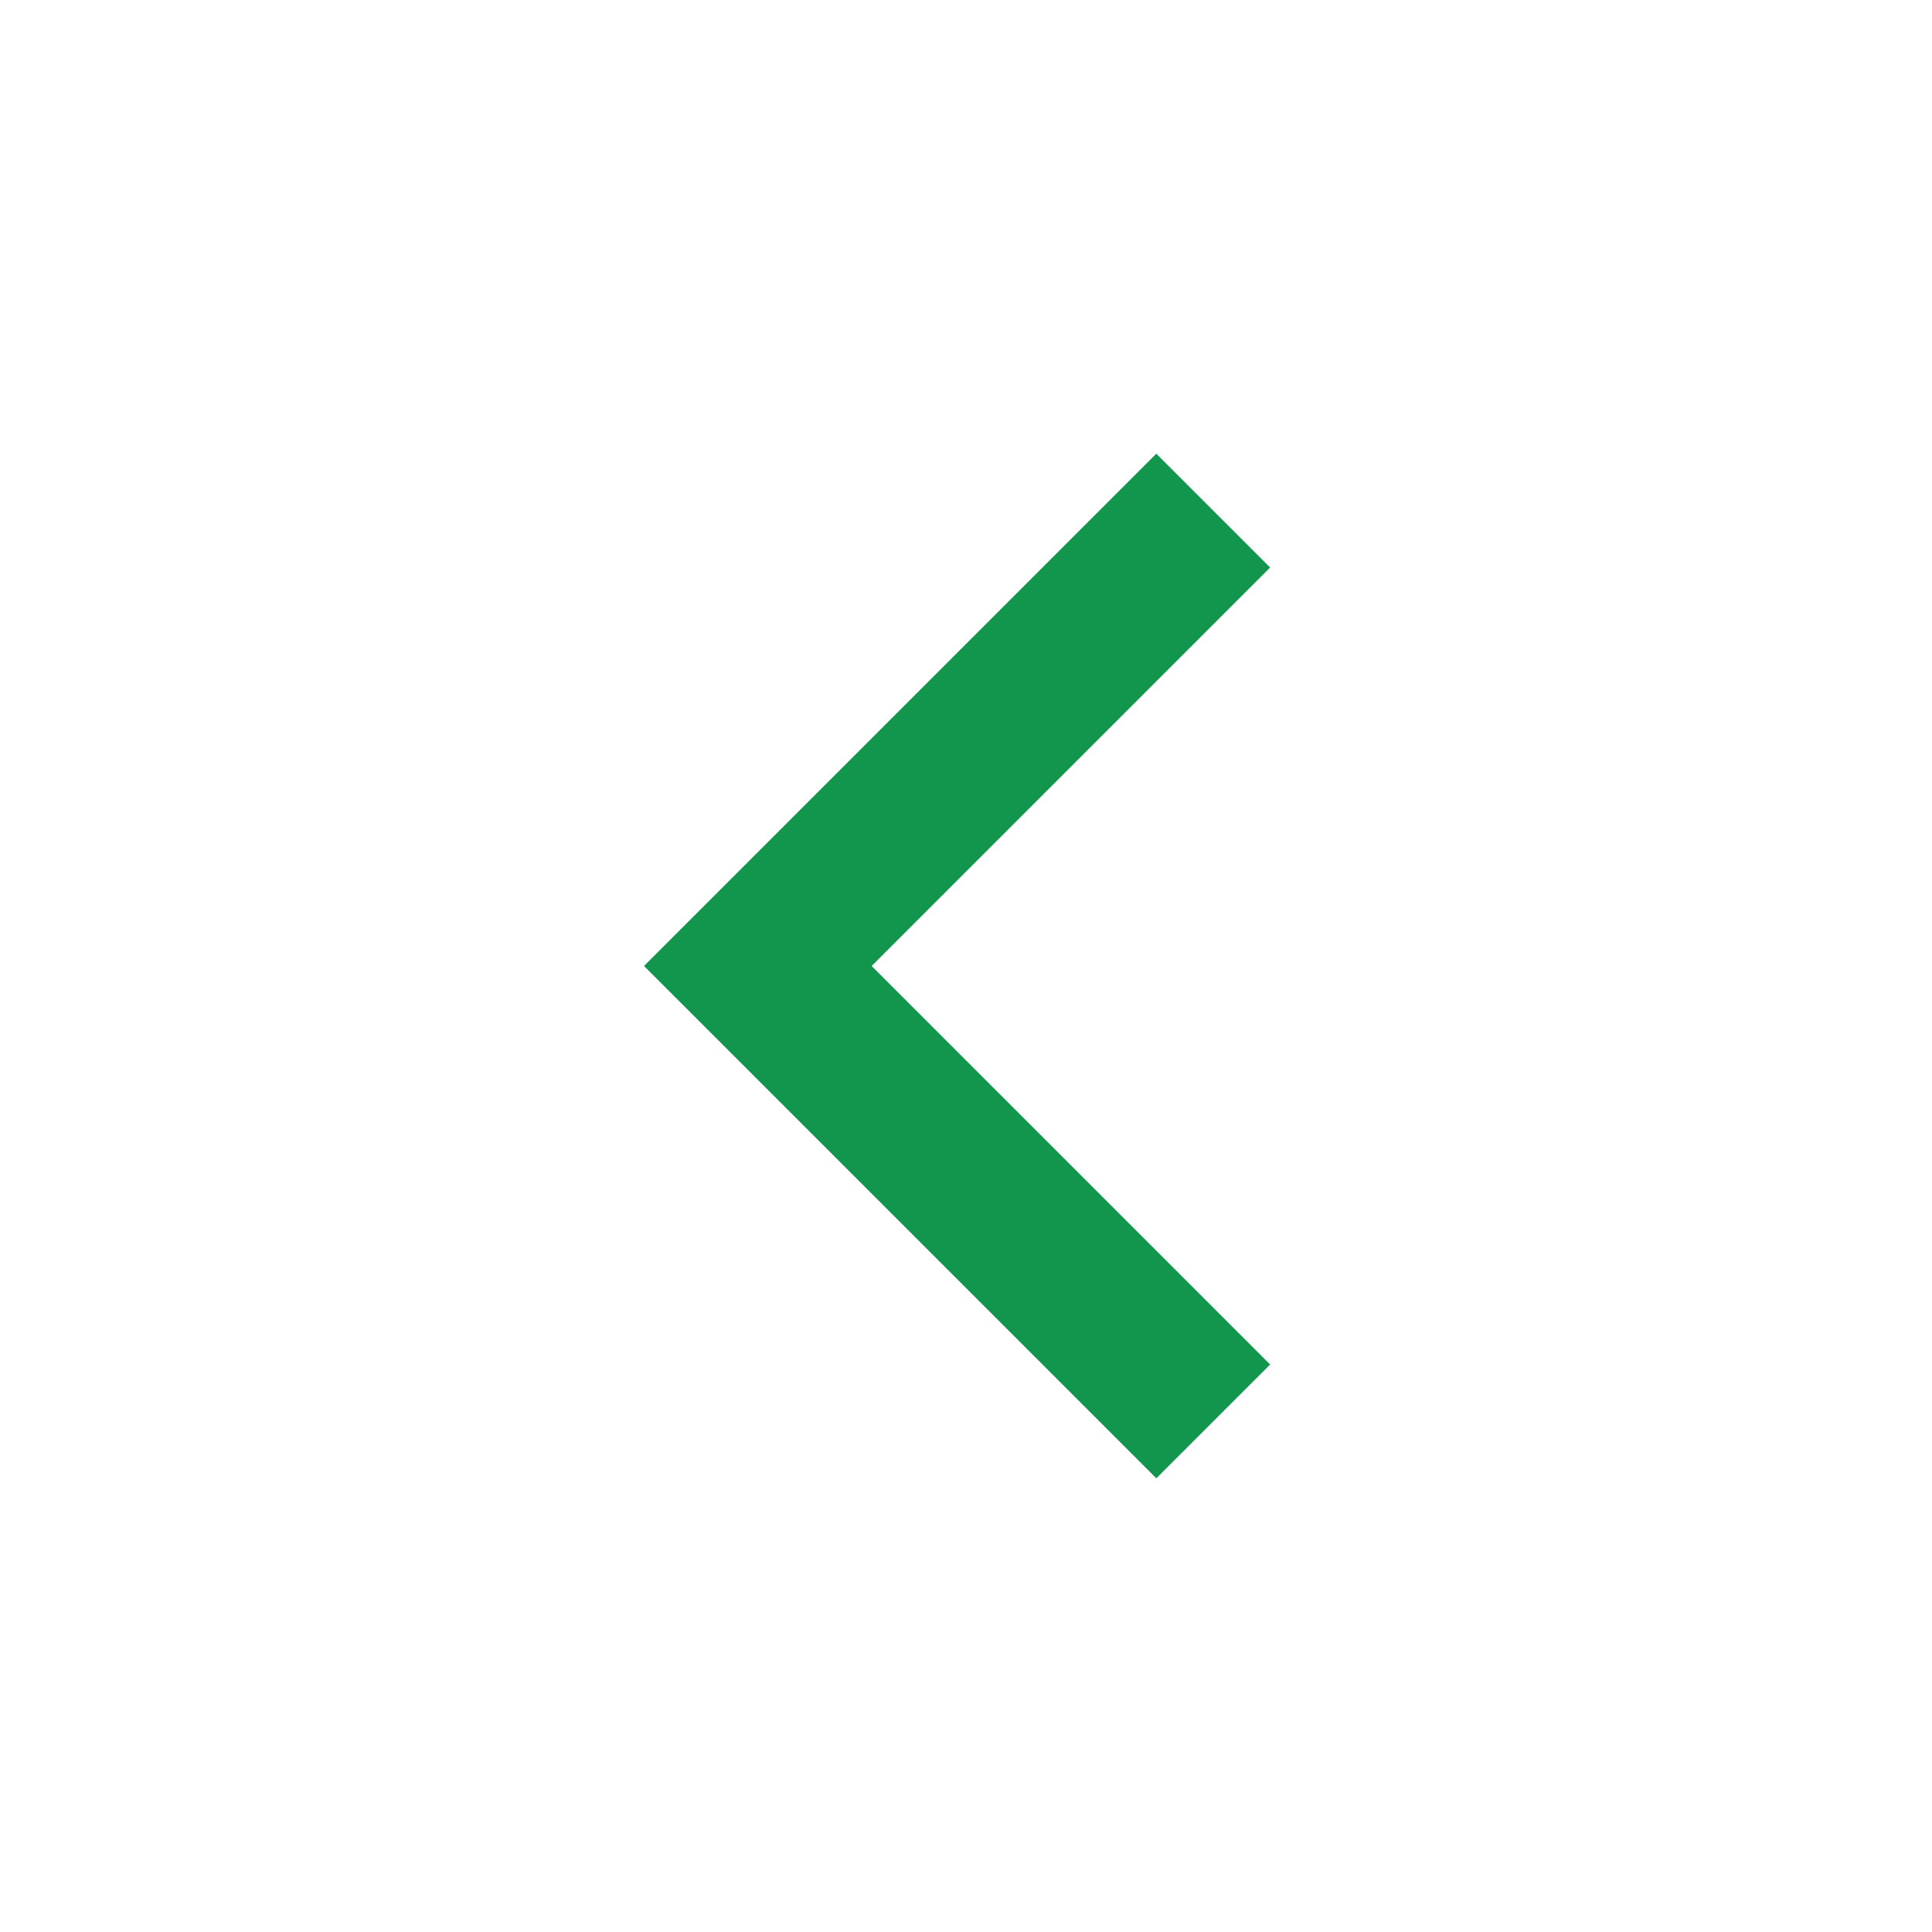 <svg xmlns="http://www.w3.org/2000/svg" width="24" height="24" viewBox="0 0 24 24">
  <g id="arrow-down-s-line" transform="translate(24) rotate(90)">
    <path id="Path_40" data-name="Path 40" d="M0,0H24V24H0Z" fill="none"/>
    <path id="Path_41" data-name="Path 41" d="M12,13.172l4.95-4.95,1.414,1.414L12,16,5.636,9.636,7.05,8.222Z" fill="#12964e"/>
  </g>
</svg>

